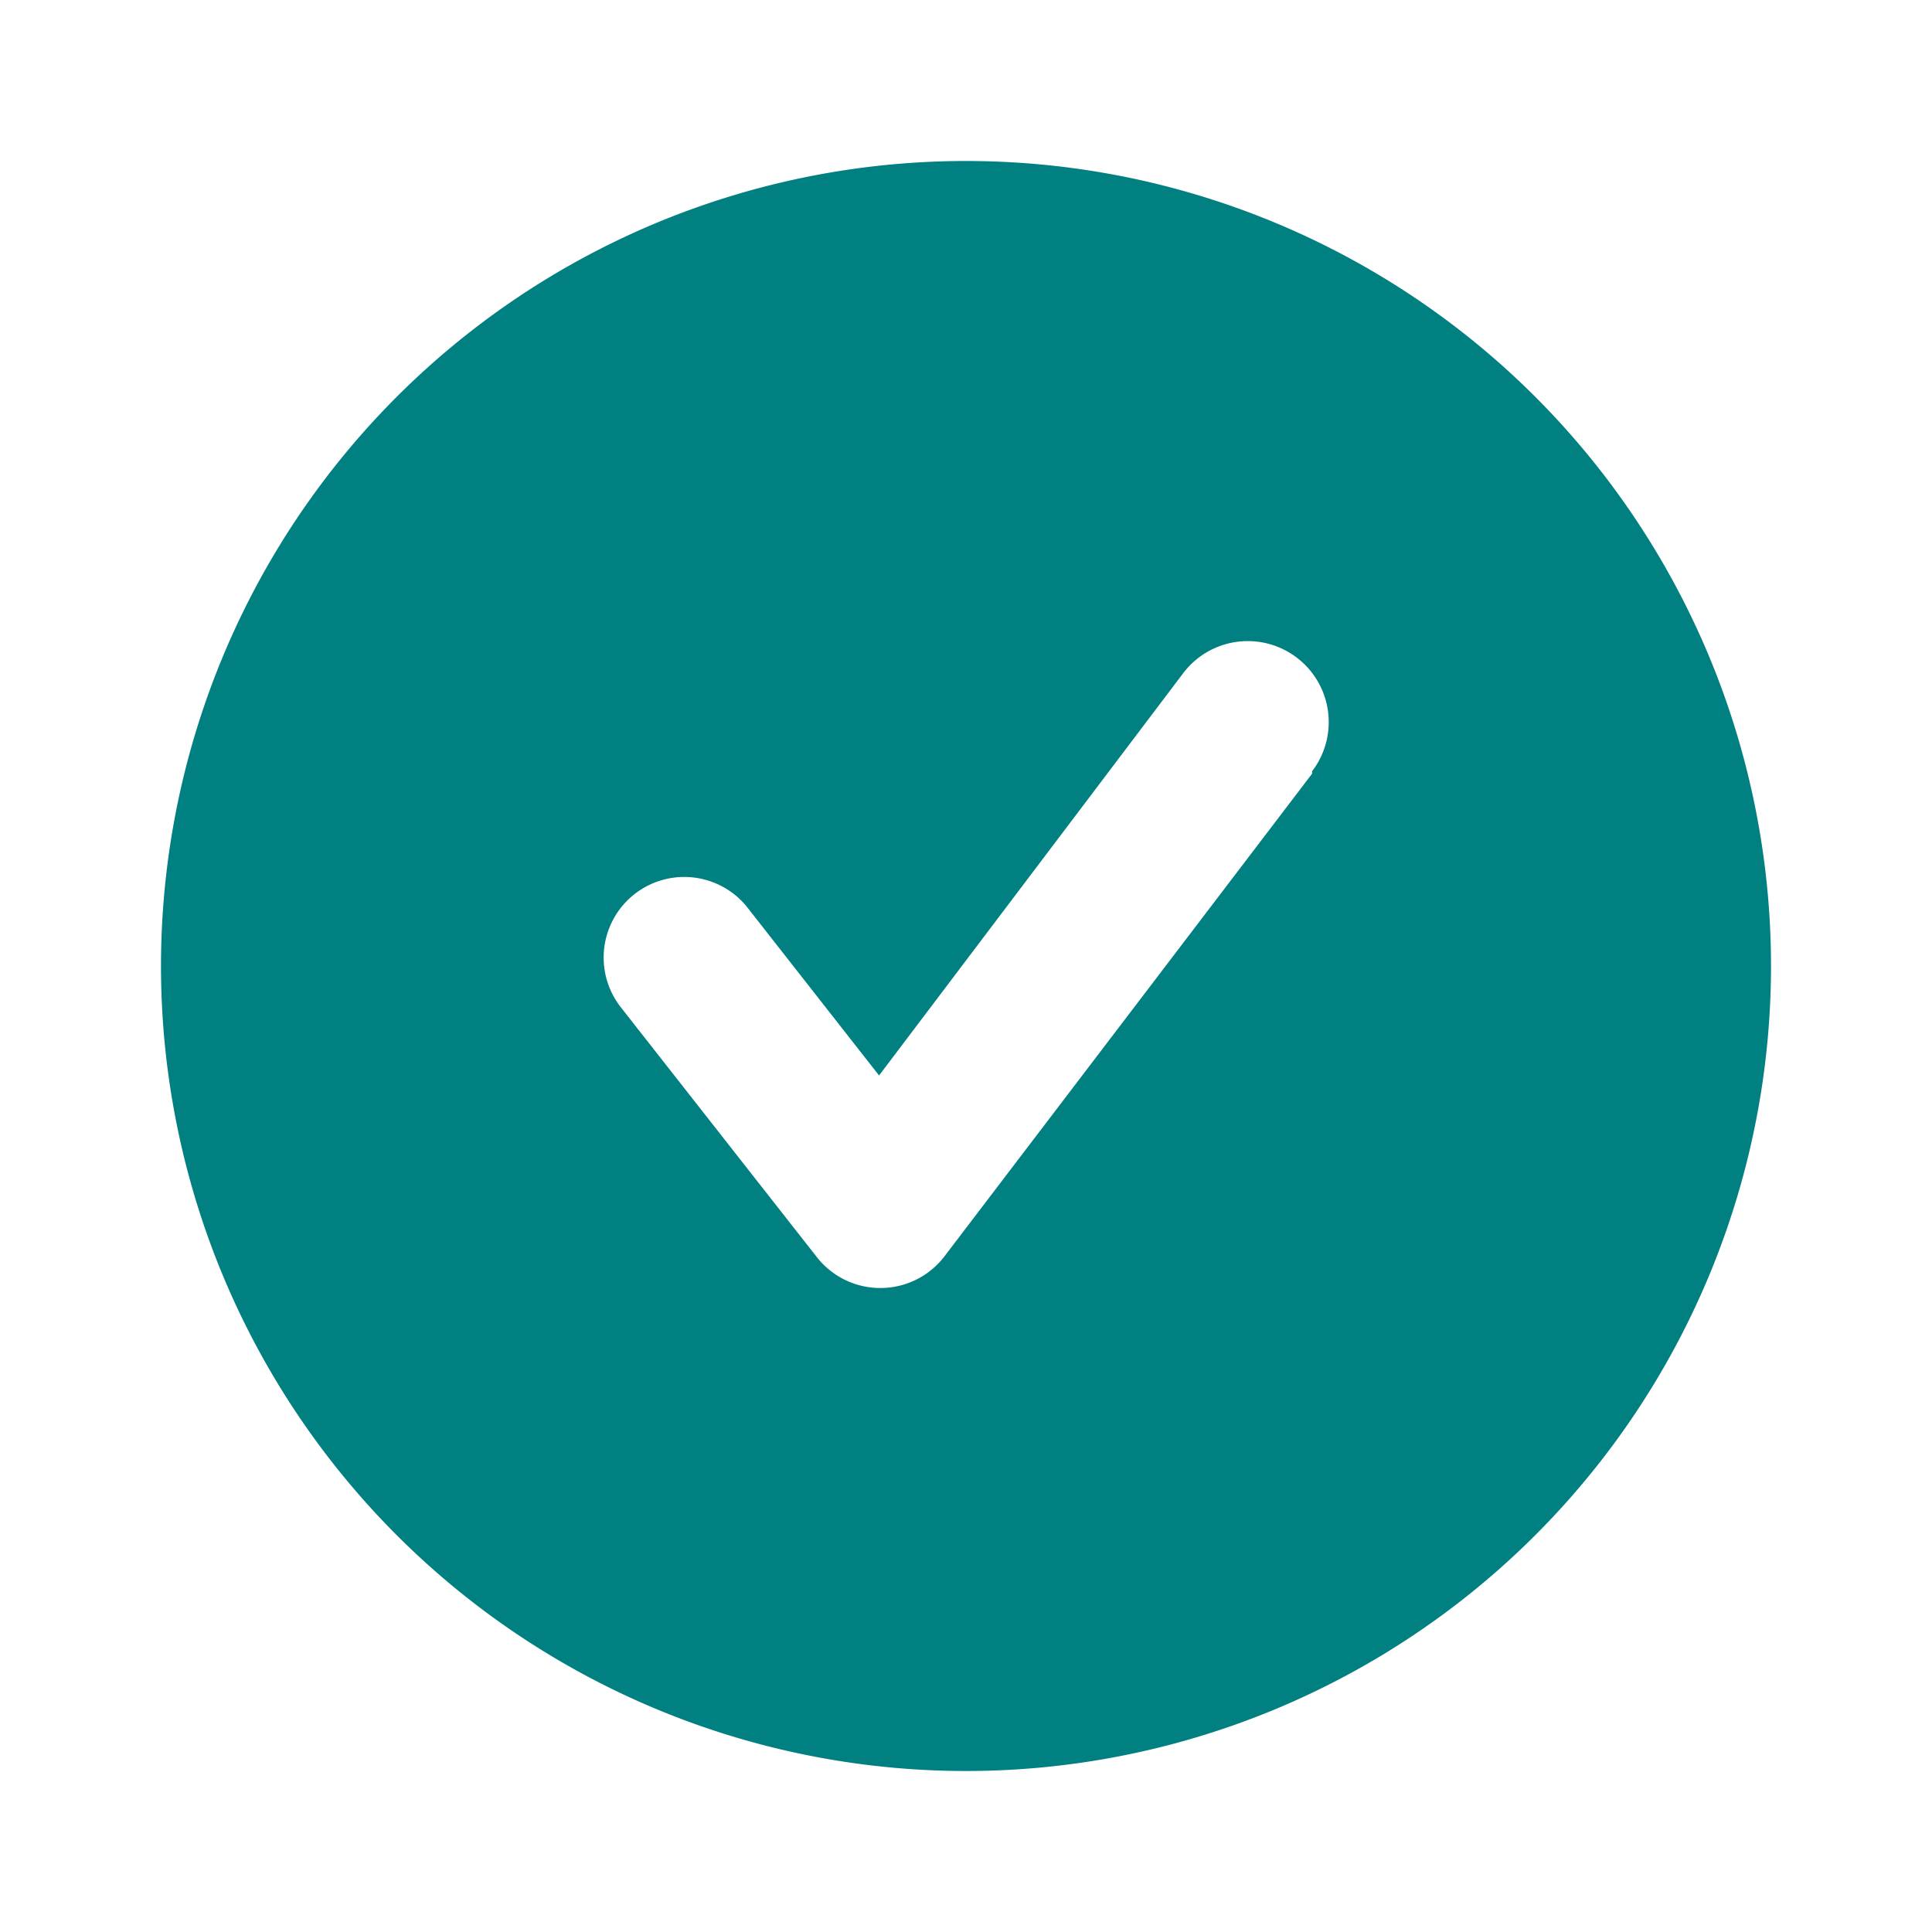 <svg xmlns="http://www.w3.org/2000/svg" viewBox="0 0 24 24" id="checkmark"><g fill="rgb(0,128,129)" data-name="Layer 2"><path d="M12 2a10 10 0 1 0 10 10A10 10 0 0 0 12 2zm4.3 7.61-4.57 6a1 1 0 0 1-.79.39 1 1 0 0 1-.79-.38l-2.44-3.11a1 1 0 0 1 1.58-1.23l1.63 2.08 3.78-5a1 1 0 1 1 1.6 1.22z" data-name="checkmark-circle-2"></path></g></svg>